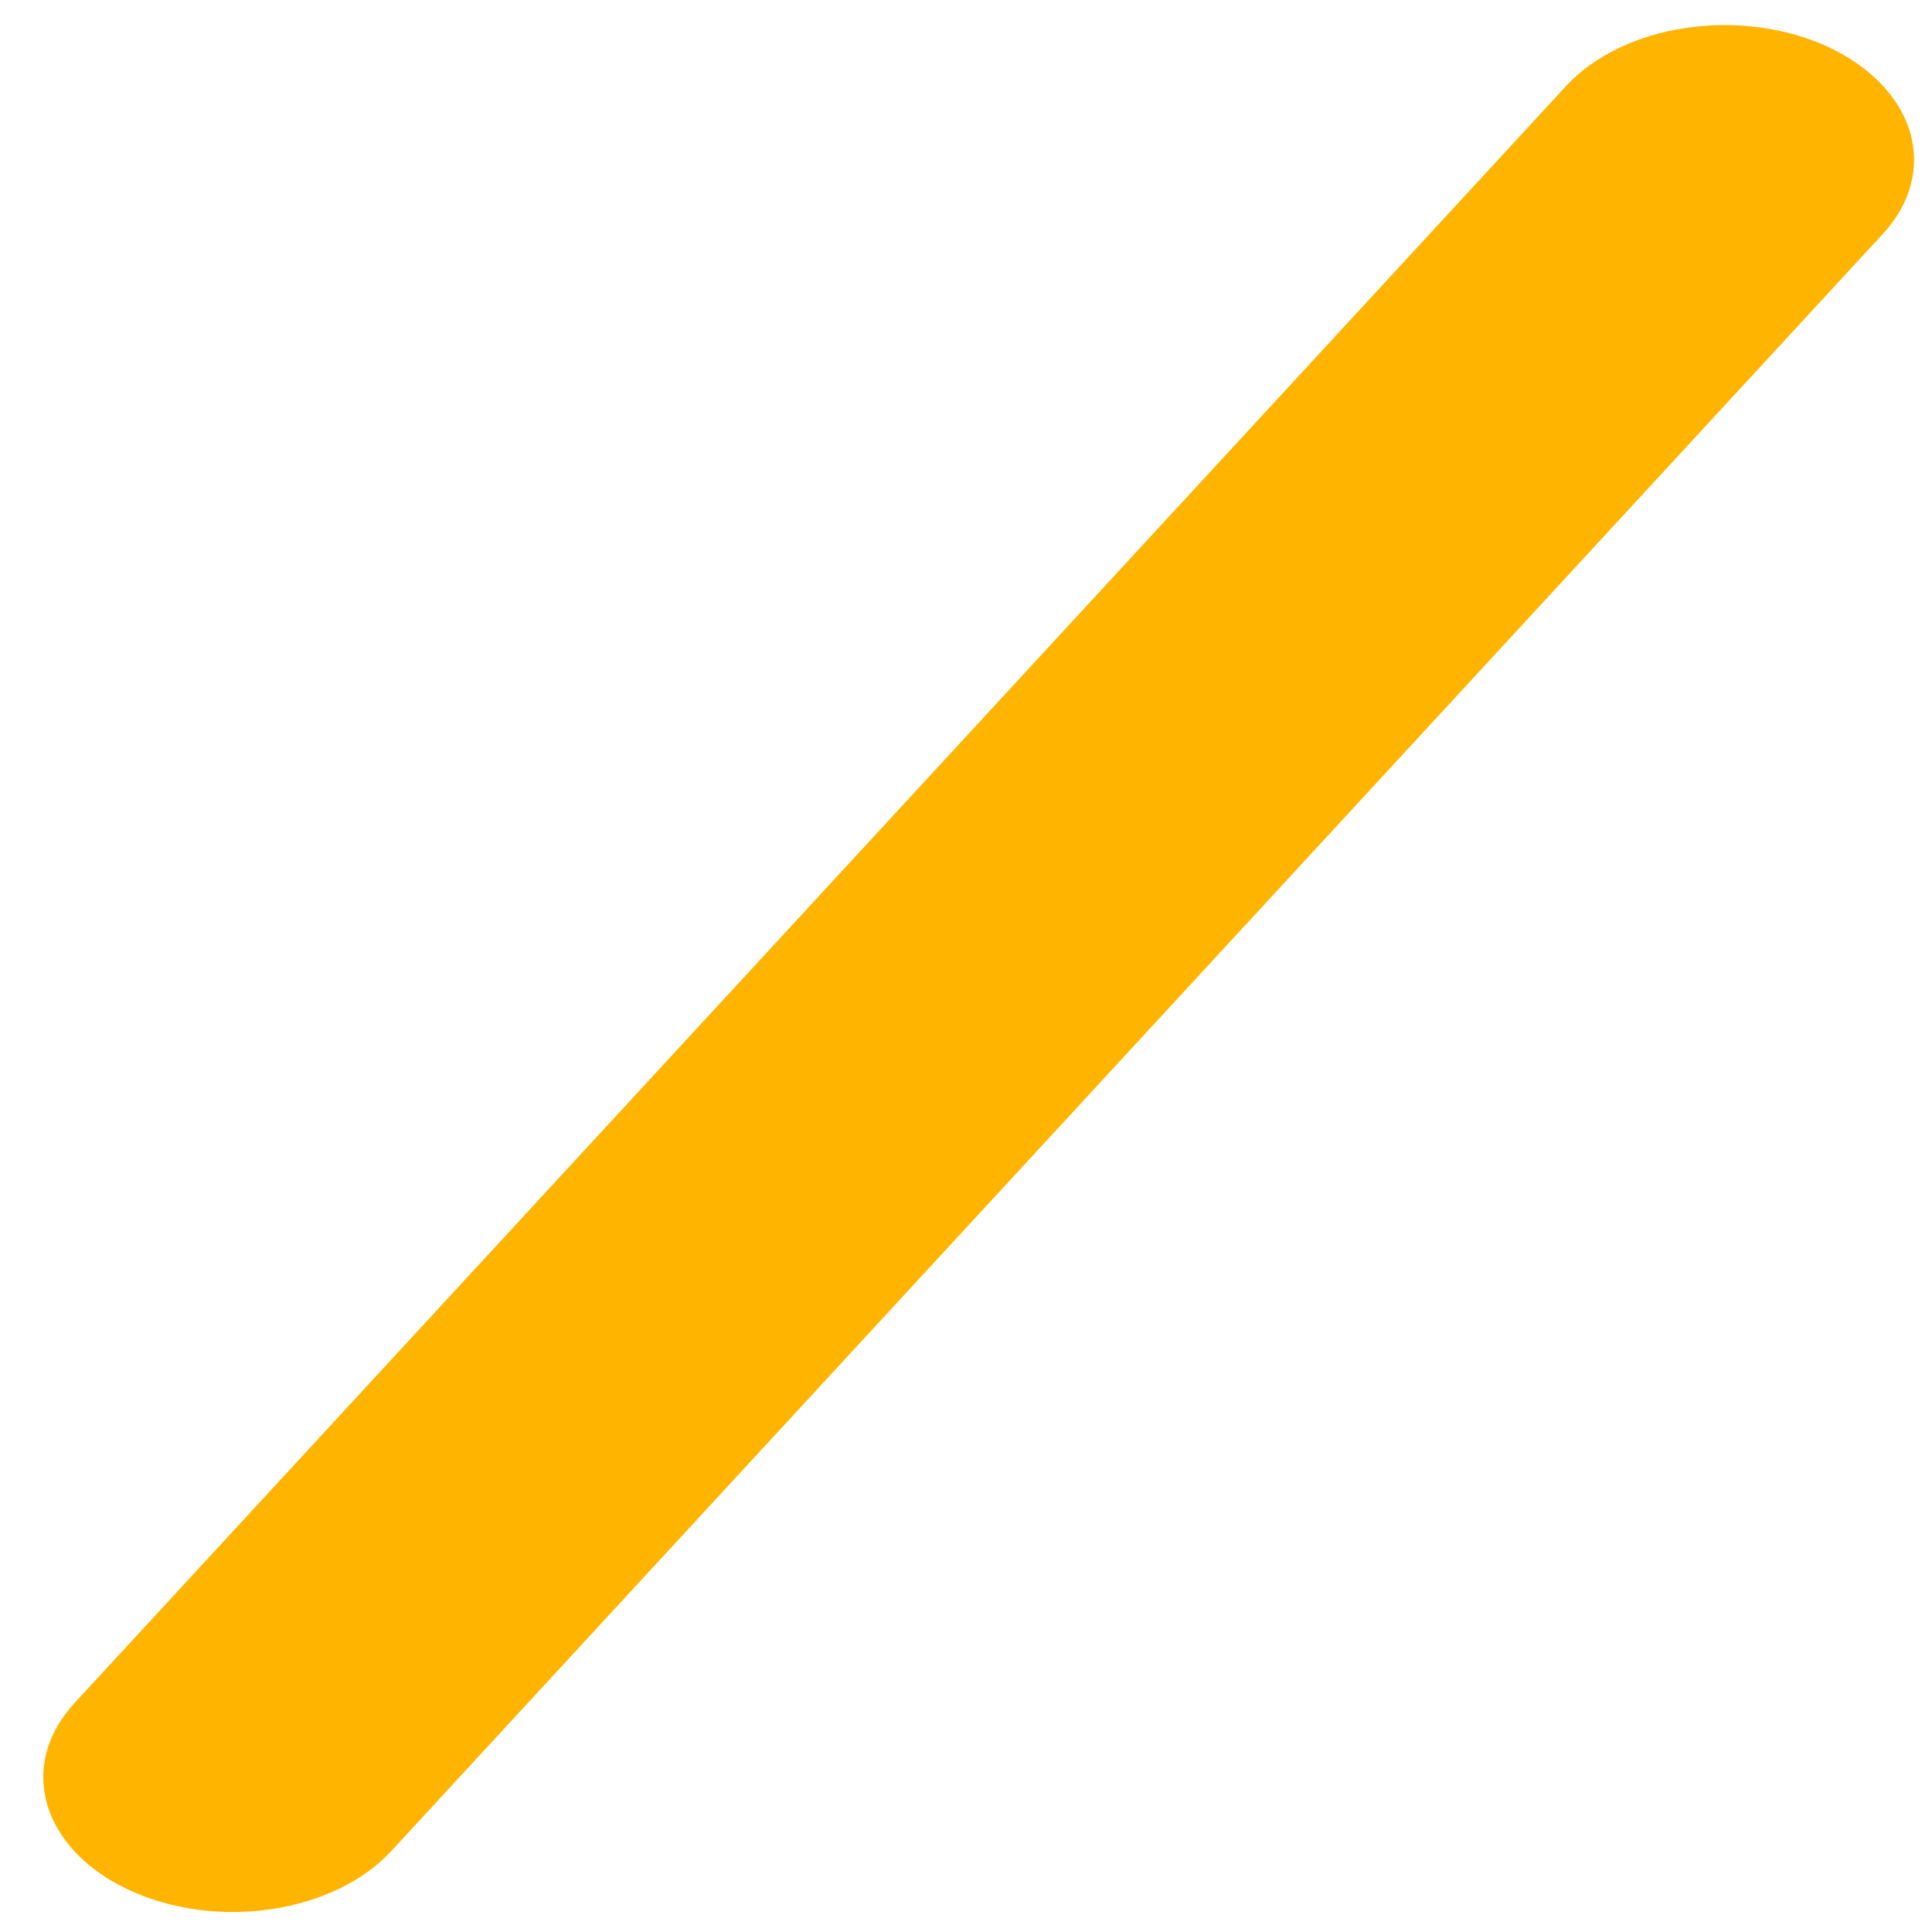 <?xml version="1.0" encoding="UTF-8" standalone="no"?><svg width='16' height='16' viewBox='0 0 16 16' fill='none' xmlns='http://www.w3.org/2000/svg'>
<path d='M1.067 15.651C1.239 15.732 1.432 15.787 1.634 15.815C1.837 15.842 2.045 15.841 2.246 15.811C2.448 15.781 2.64 15.723 2.81 15.641C2.98 15.559 3.126 15.453 3.239 15.331L15.594 1.936C15.822 1.689 15.903 1.387 15.819 1.097C15.734 0.807 15.491 0.553 15.143 0.39C14.795 0.228 14.371 0.171 13.964 0.231C13.556 0.291 13.199 0.464 12.971 0.711L0.616 14.105C0.503 14.228 0.425 14.365 0.386 14.509C0.348 14.653 0.349 14.801 0.391 14.945C0.433 15.088 0.514 15.225 0.63 15.346C0.746 15.467 0.894 15.571 1.067 15.651Z' fill='#FFB400'/>
</svg>
